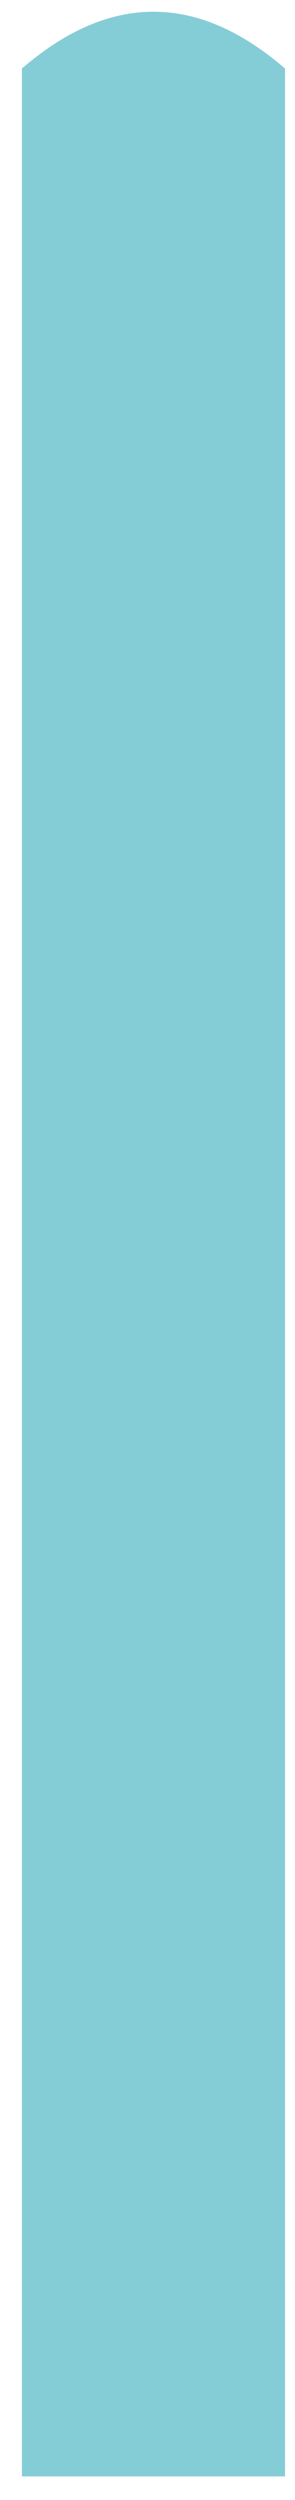 <?xml version="1.0" encoding="UTF-8" standalone="no"?><svg width='11' height='93' viewBox='0 0 11 93' fill='none' xmlns='http://www.w3.org/2000/svg'>
<path d='M0.817 92.121V2.549C4.088 -0.268 7.358 -0.268 10.628 2.549V92.121H0.817Z' fill='#70C4CF' fill-opacity='0.85'/>
</svg>
